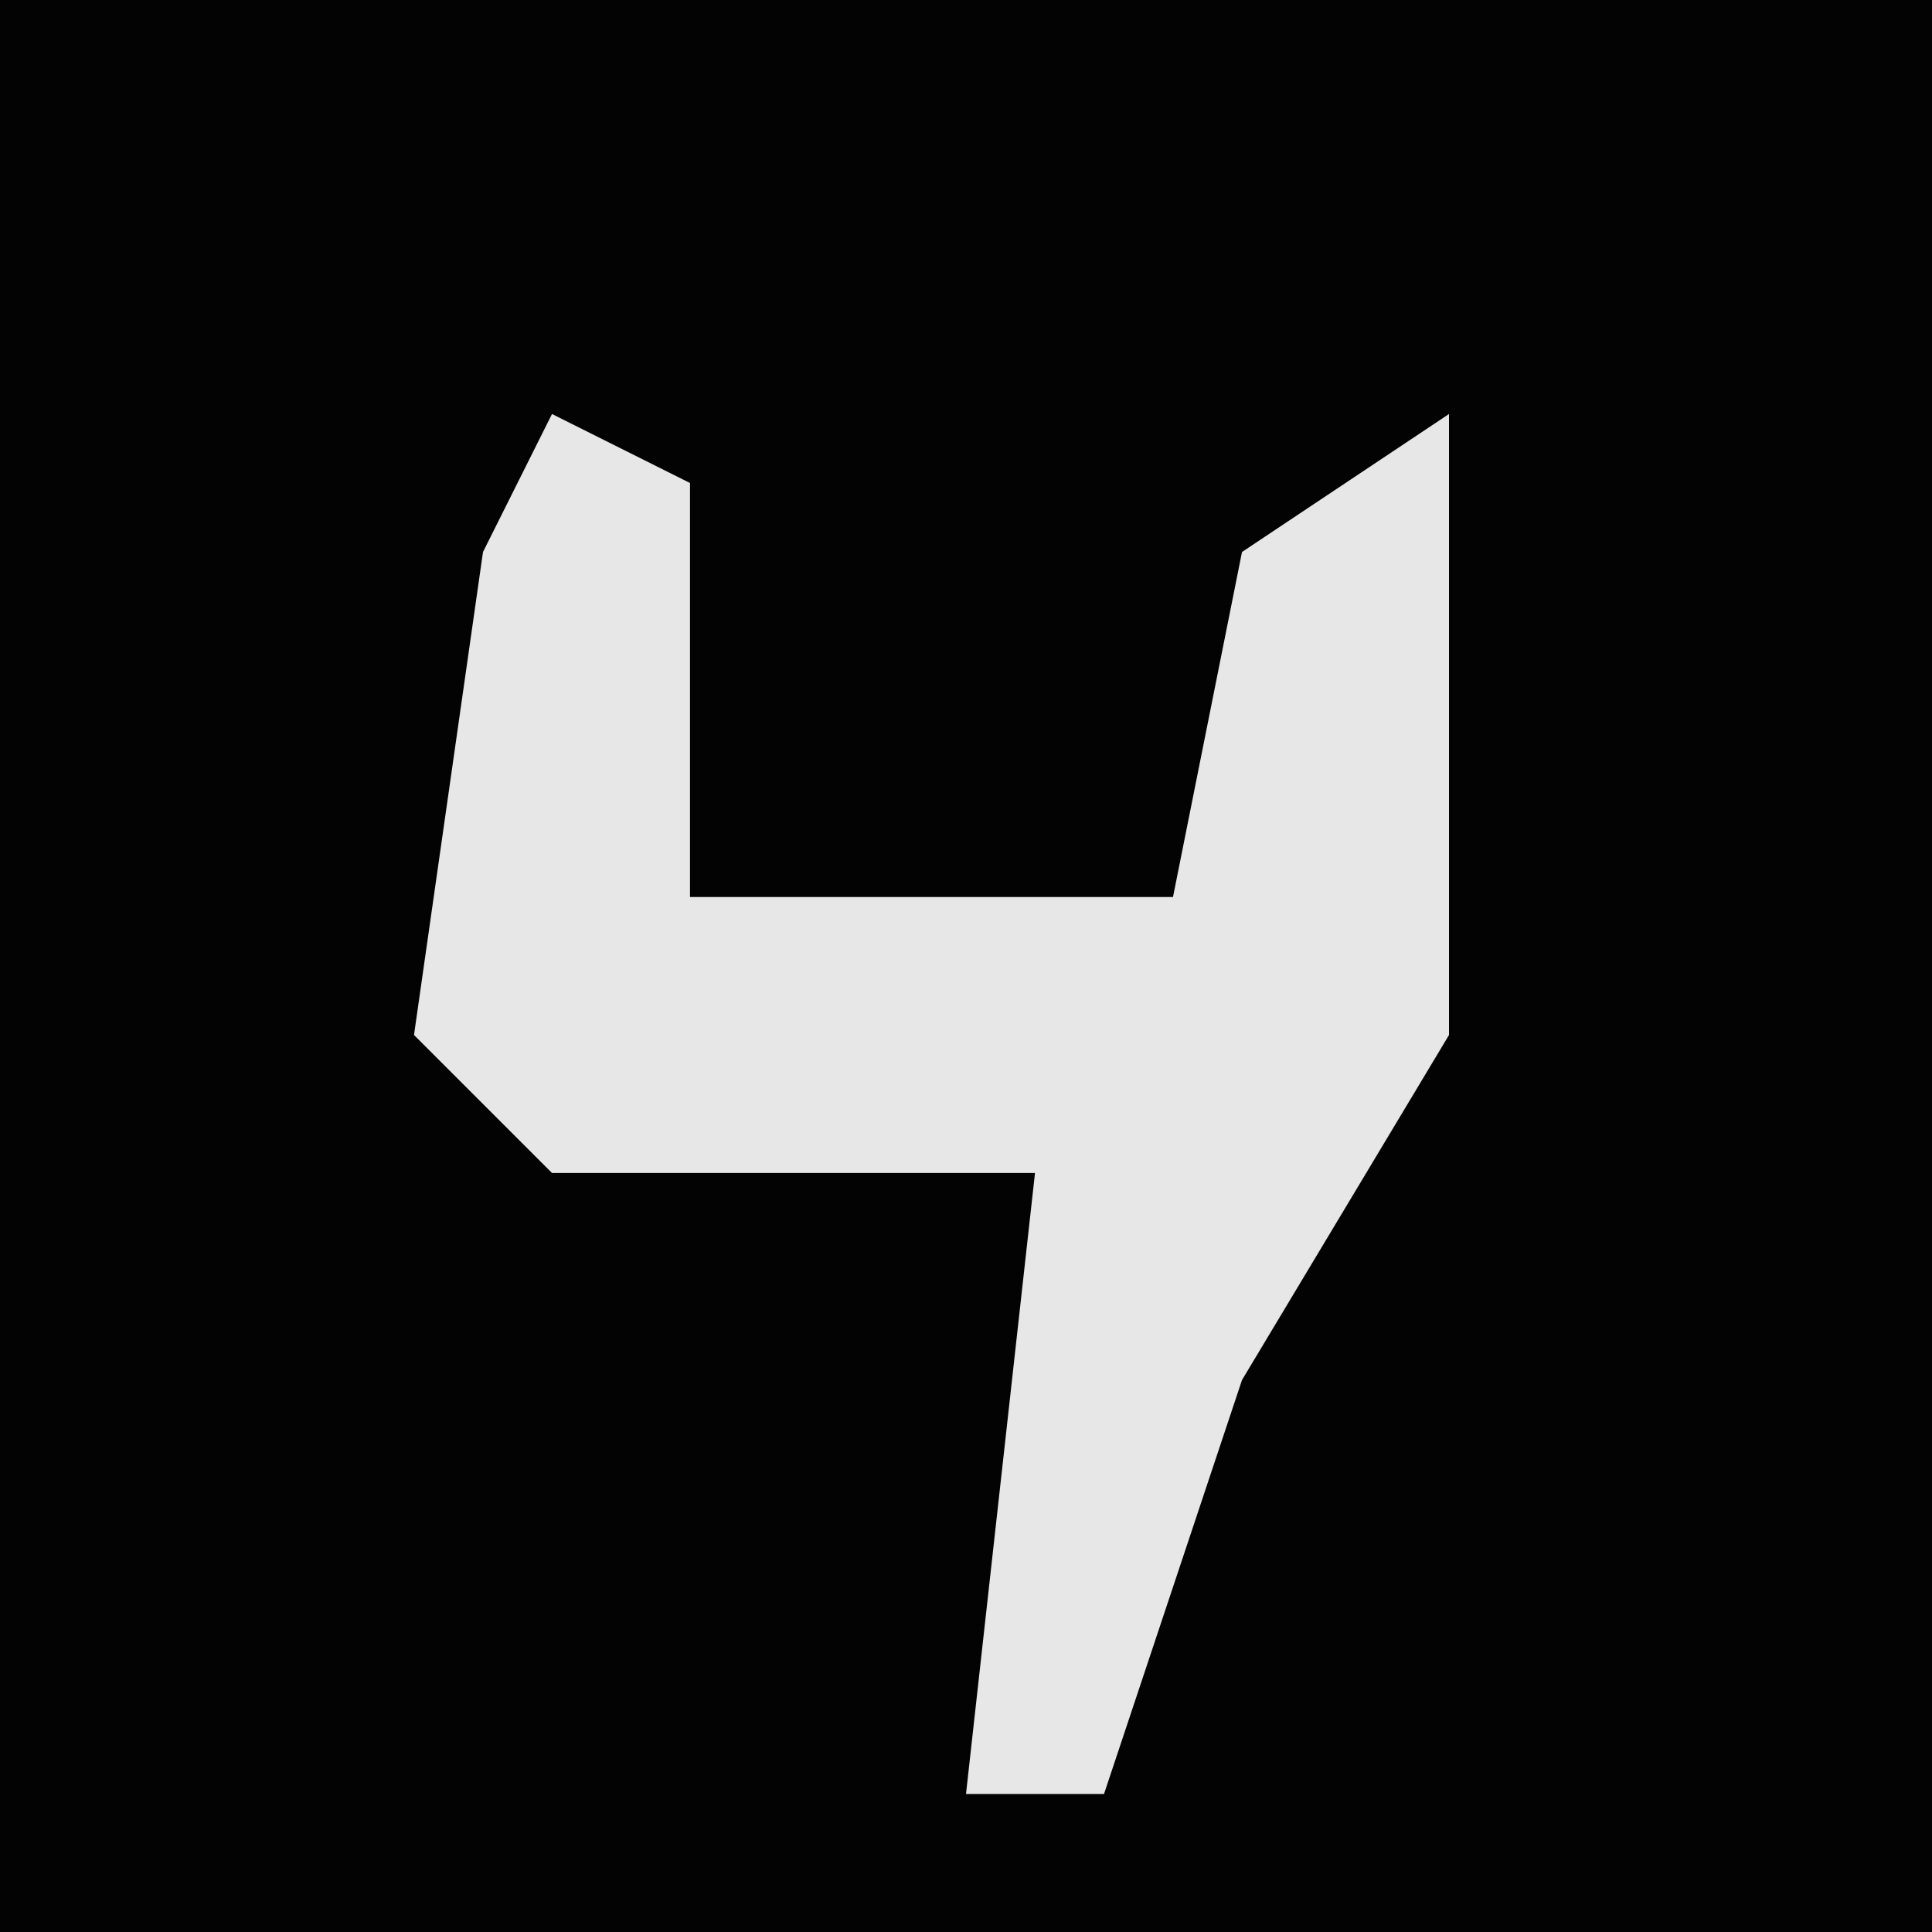 <?xml version="1.0" encoding="UTF-8"?>
<svg version="1.1" xmlns="http://www.w3.org/2000/svg" width="28" height="28">
<path d="M0,0 L28,0 L28,28 L0,28 Z " fill="#030303" transform="translate(0,0)"/>
<path d="M0,0 L2,1 L2,7 L9,7 L10,2 L13,0 L13,9 L10,14 L8,20 L6,20 L7,11 L0,11 L-2,9 L-1,2 Z " fill="#E7E7E7" transform="translate(8,6)"/>
</svg>
